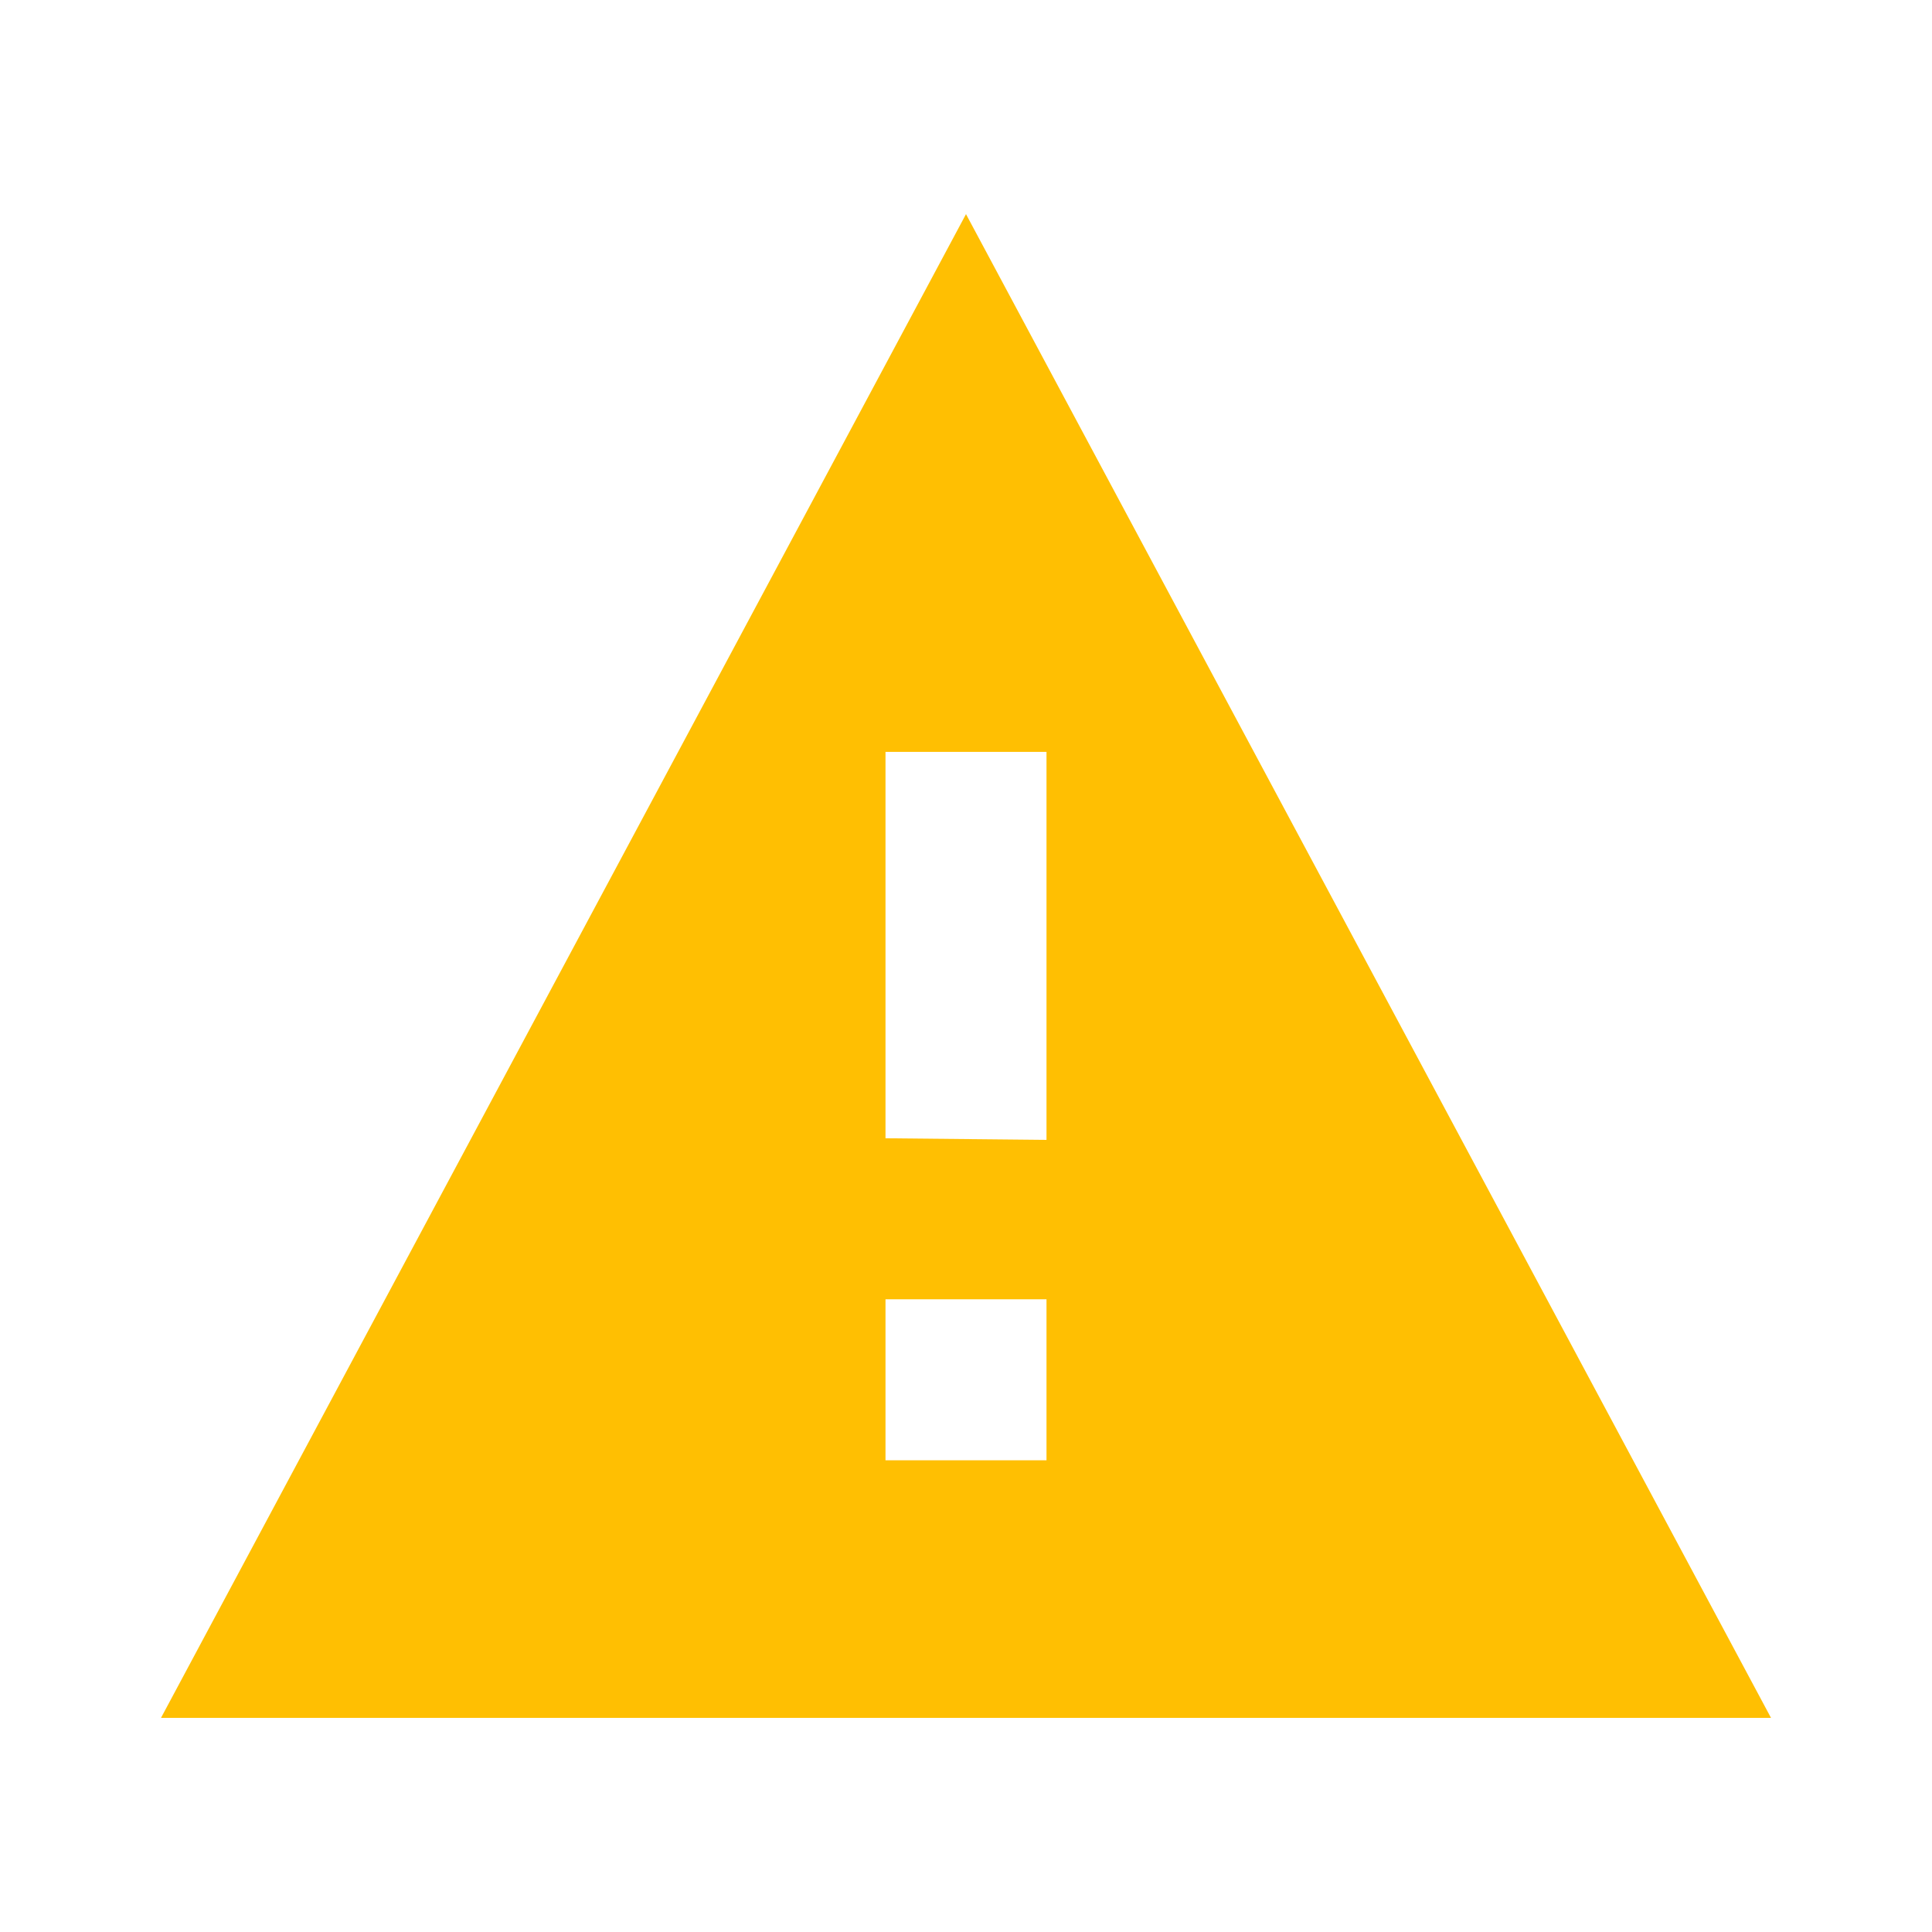 <svg id="bcd477fa-4e43-4797-9bec-e8821bf62e38" data-name="Icons" xmlns="http://www.w3.org/2000/svg" width="24" height="24" viewBox="0 0 24 24"><title>ic_warning_alert</title><g id="a6f61d80-33ad-4c11-855b-95535f56ba20" data-name="Icons"><path d="M12,2.66,2,21.34H22Zm1,15.48H11v-2h2Zm-2-4V9.34h2v4.82Z" fill="#ffbf02"/></g></svg>